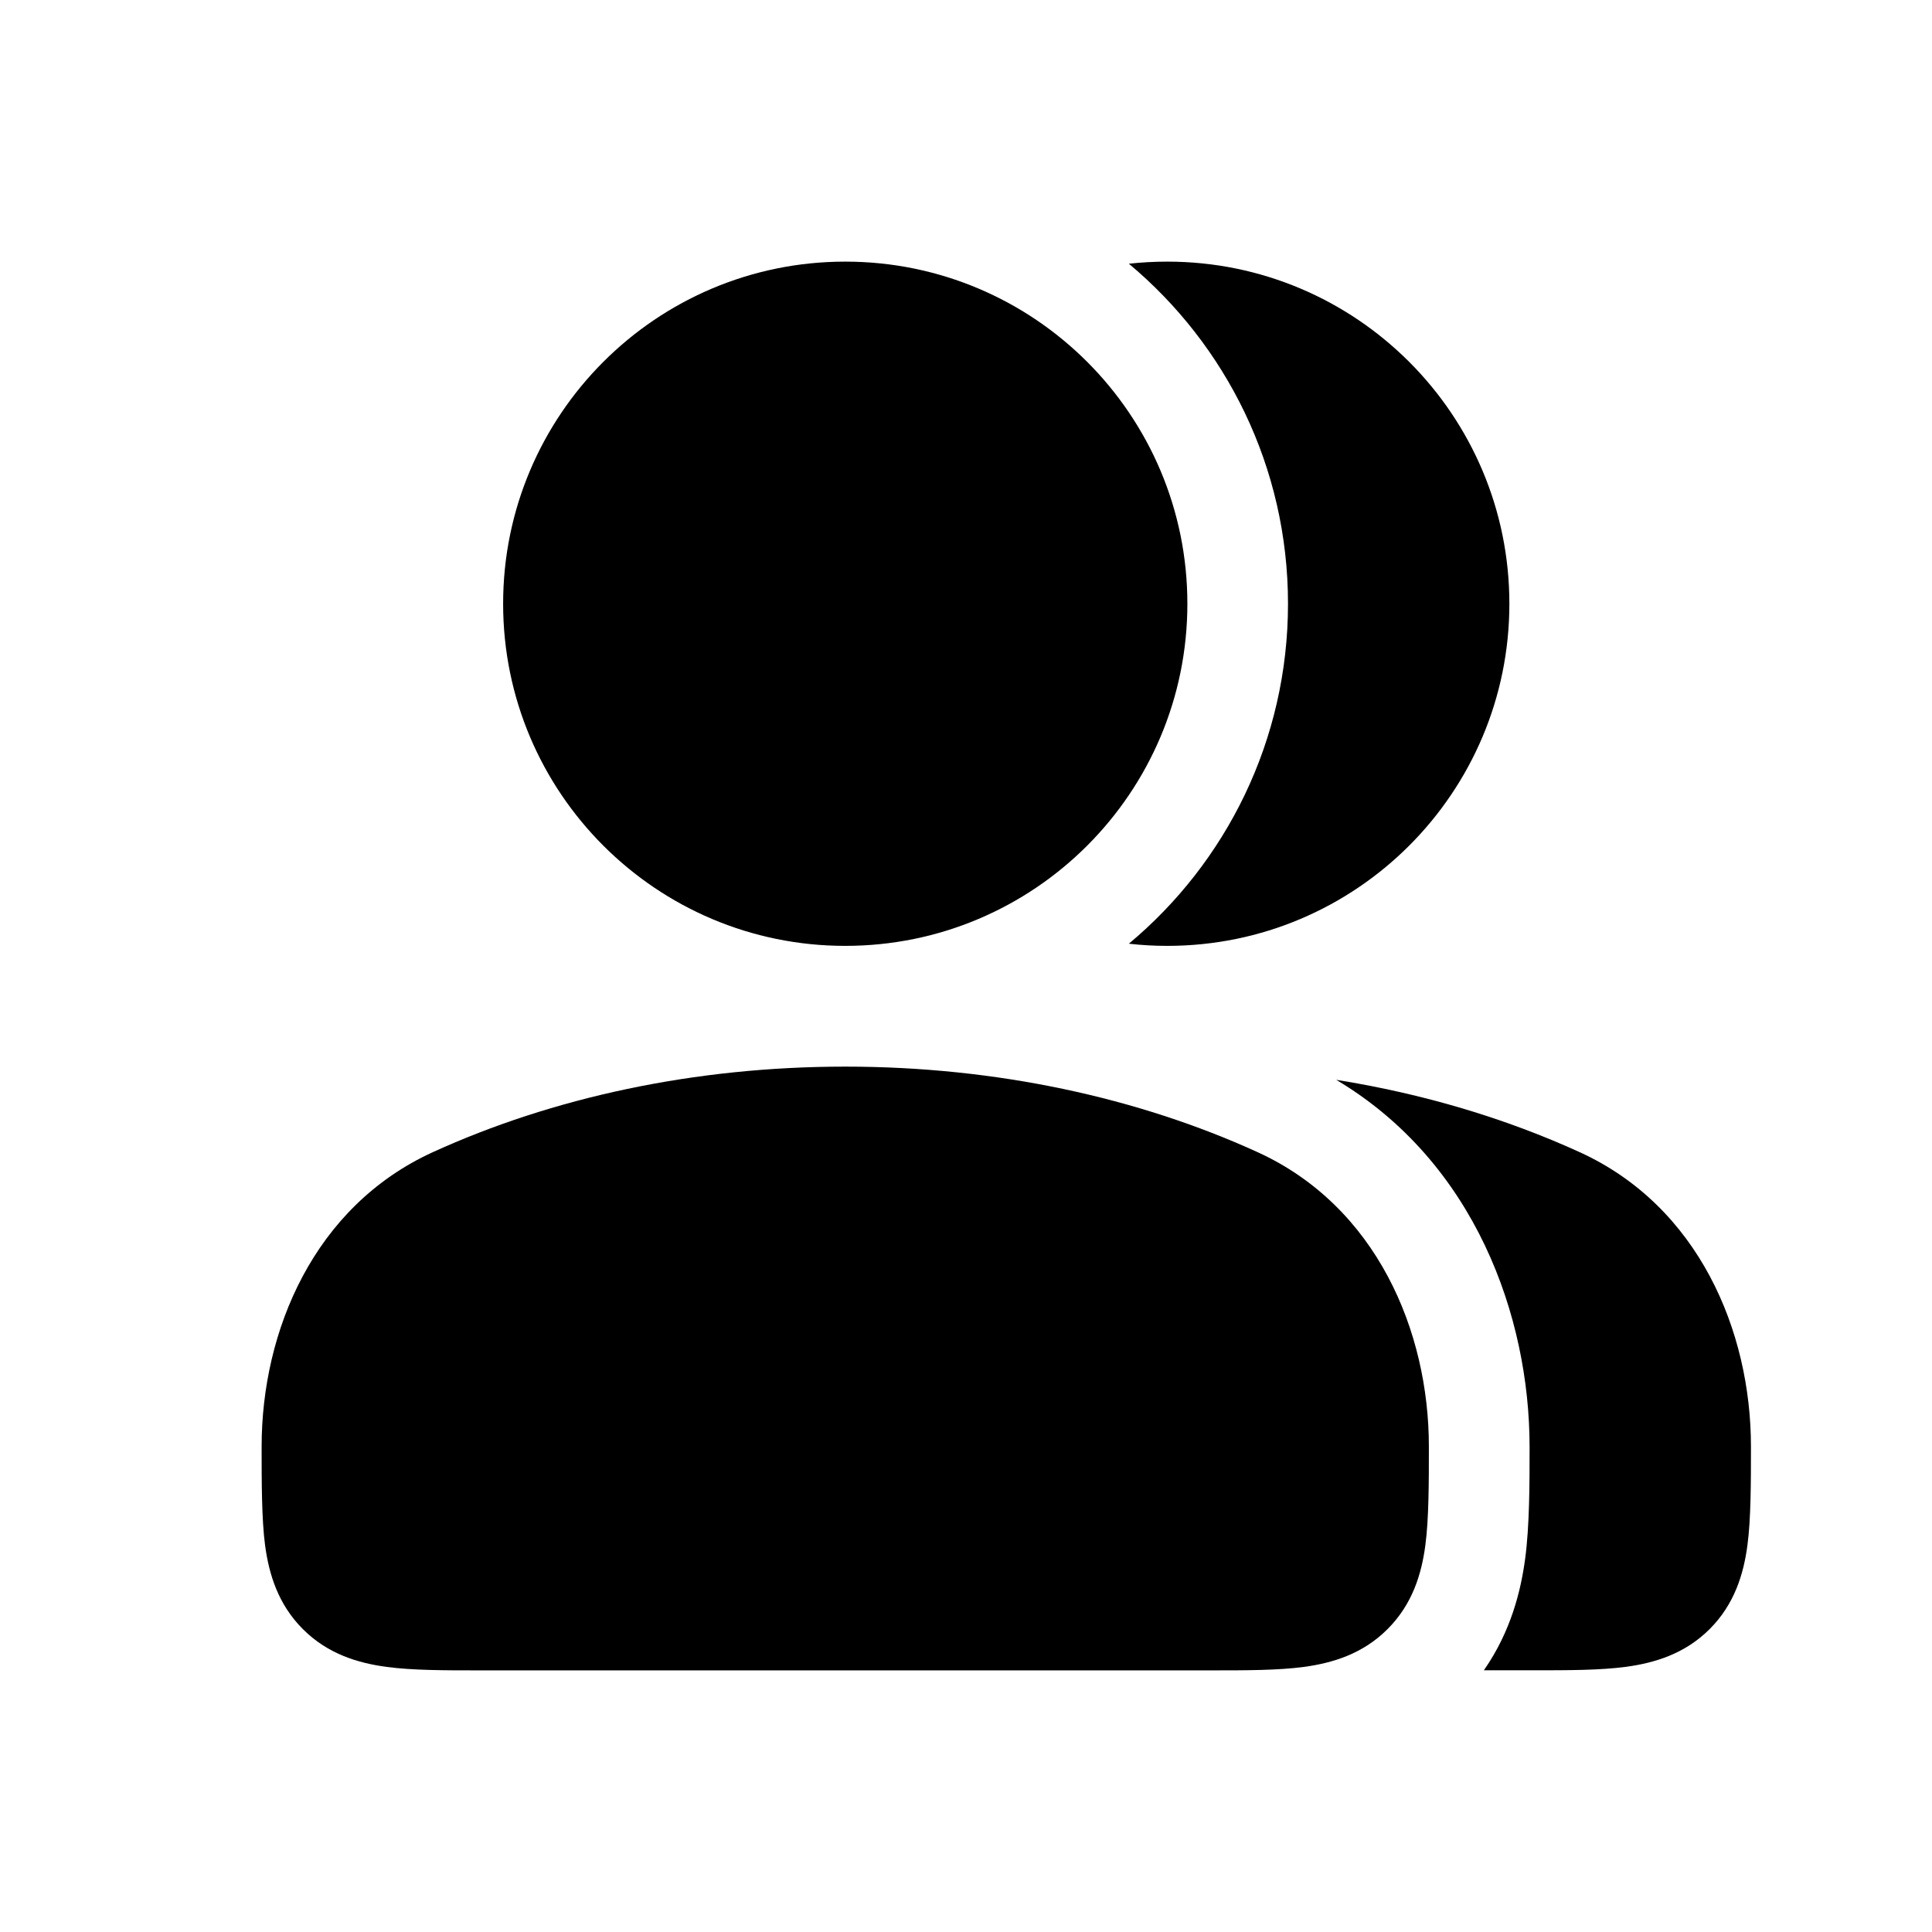 <svg width="24" height="24" viewBox="0 0 24 24" xmlns="http://www.w3.org/2000/svg">
    <path d="M5.378 14.312C6.861 13.636 8.621 13.25 10.5 13.25C12.378 13.25 14.139 13.636 15.621 14.312C17.099 14.986 17.75 16.534 17.75 17.97C17.75 18.403 17.75 18.874 17.706 19.197C17.659 19.553 17.546 19.928 17.237 20.237C16.928 20.547 16.552 20.659 16.197 20.707C15.874 20.75 15.477 20.75 15.044 20.75H15.044H5.955H5.955C5.522 20.75 5.125 20.75 4.803 20.707C4.447 20.659 4.071 20.547 3.762 20.237C3.453 19.928 3.341 19.553 3.293 19.197C3.25 18.874 3.25 18.403 3.25 17.97C3.25 16.534 3.9 14.986 5.378 14.312Z"/>
    <path d="M6.25 7.5C6.25 5.153 8.153 3.25 10.5 3.25C12.847 3.25 14.75 5.153 14.75 7.5C14.75 9.847 12.847 11.75 10.5 11.75C8.153 11.75 6.25 9.847 6.25 7.5Z"/>
    <path d="M18.433 20.749C18.771 20.265 18.894 19.754 18.946 19.363C19.001 18.955 19.001 18.415 19.001 18.02L19.001 17.97C19 16.352 18.321 14.439 16.599 13.414C17.688 13.588 18.708 13.895 19.622 14.312C21.1 14.985 21.751 16.534 21.751 17.97C21.751 18.402 21.751 18.874 21.707 19.197C21.66 19.552 21.547 19.928 21.238 20.237C20.929 20.546 20.553 20.658 20.198 20.706C19.875 20.749 19.478 20.749 19.046 20.749H18.433Z"/>
    <path d="M14.023 11.723C15.231 10.715 16 9.197 16 7.5C16 5.803 15.231 4.285 14.023 3.276C14.18 3.259 14.339 3.25 14.5 3.25C16.847 3.25 18.75 5.153 18.75 7.5C18.75 9.847 16.847 11.75 14.5 11.75C14.339 11.75 14.18 11.741 14.023 11.723Z"/>
</svg>

